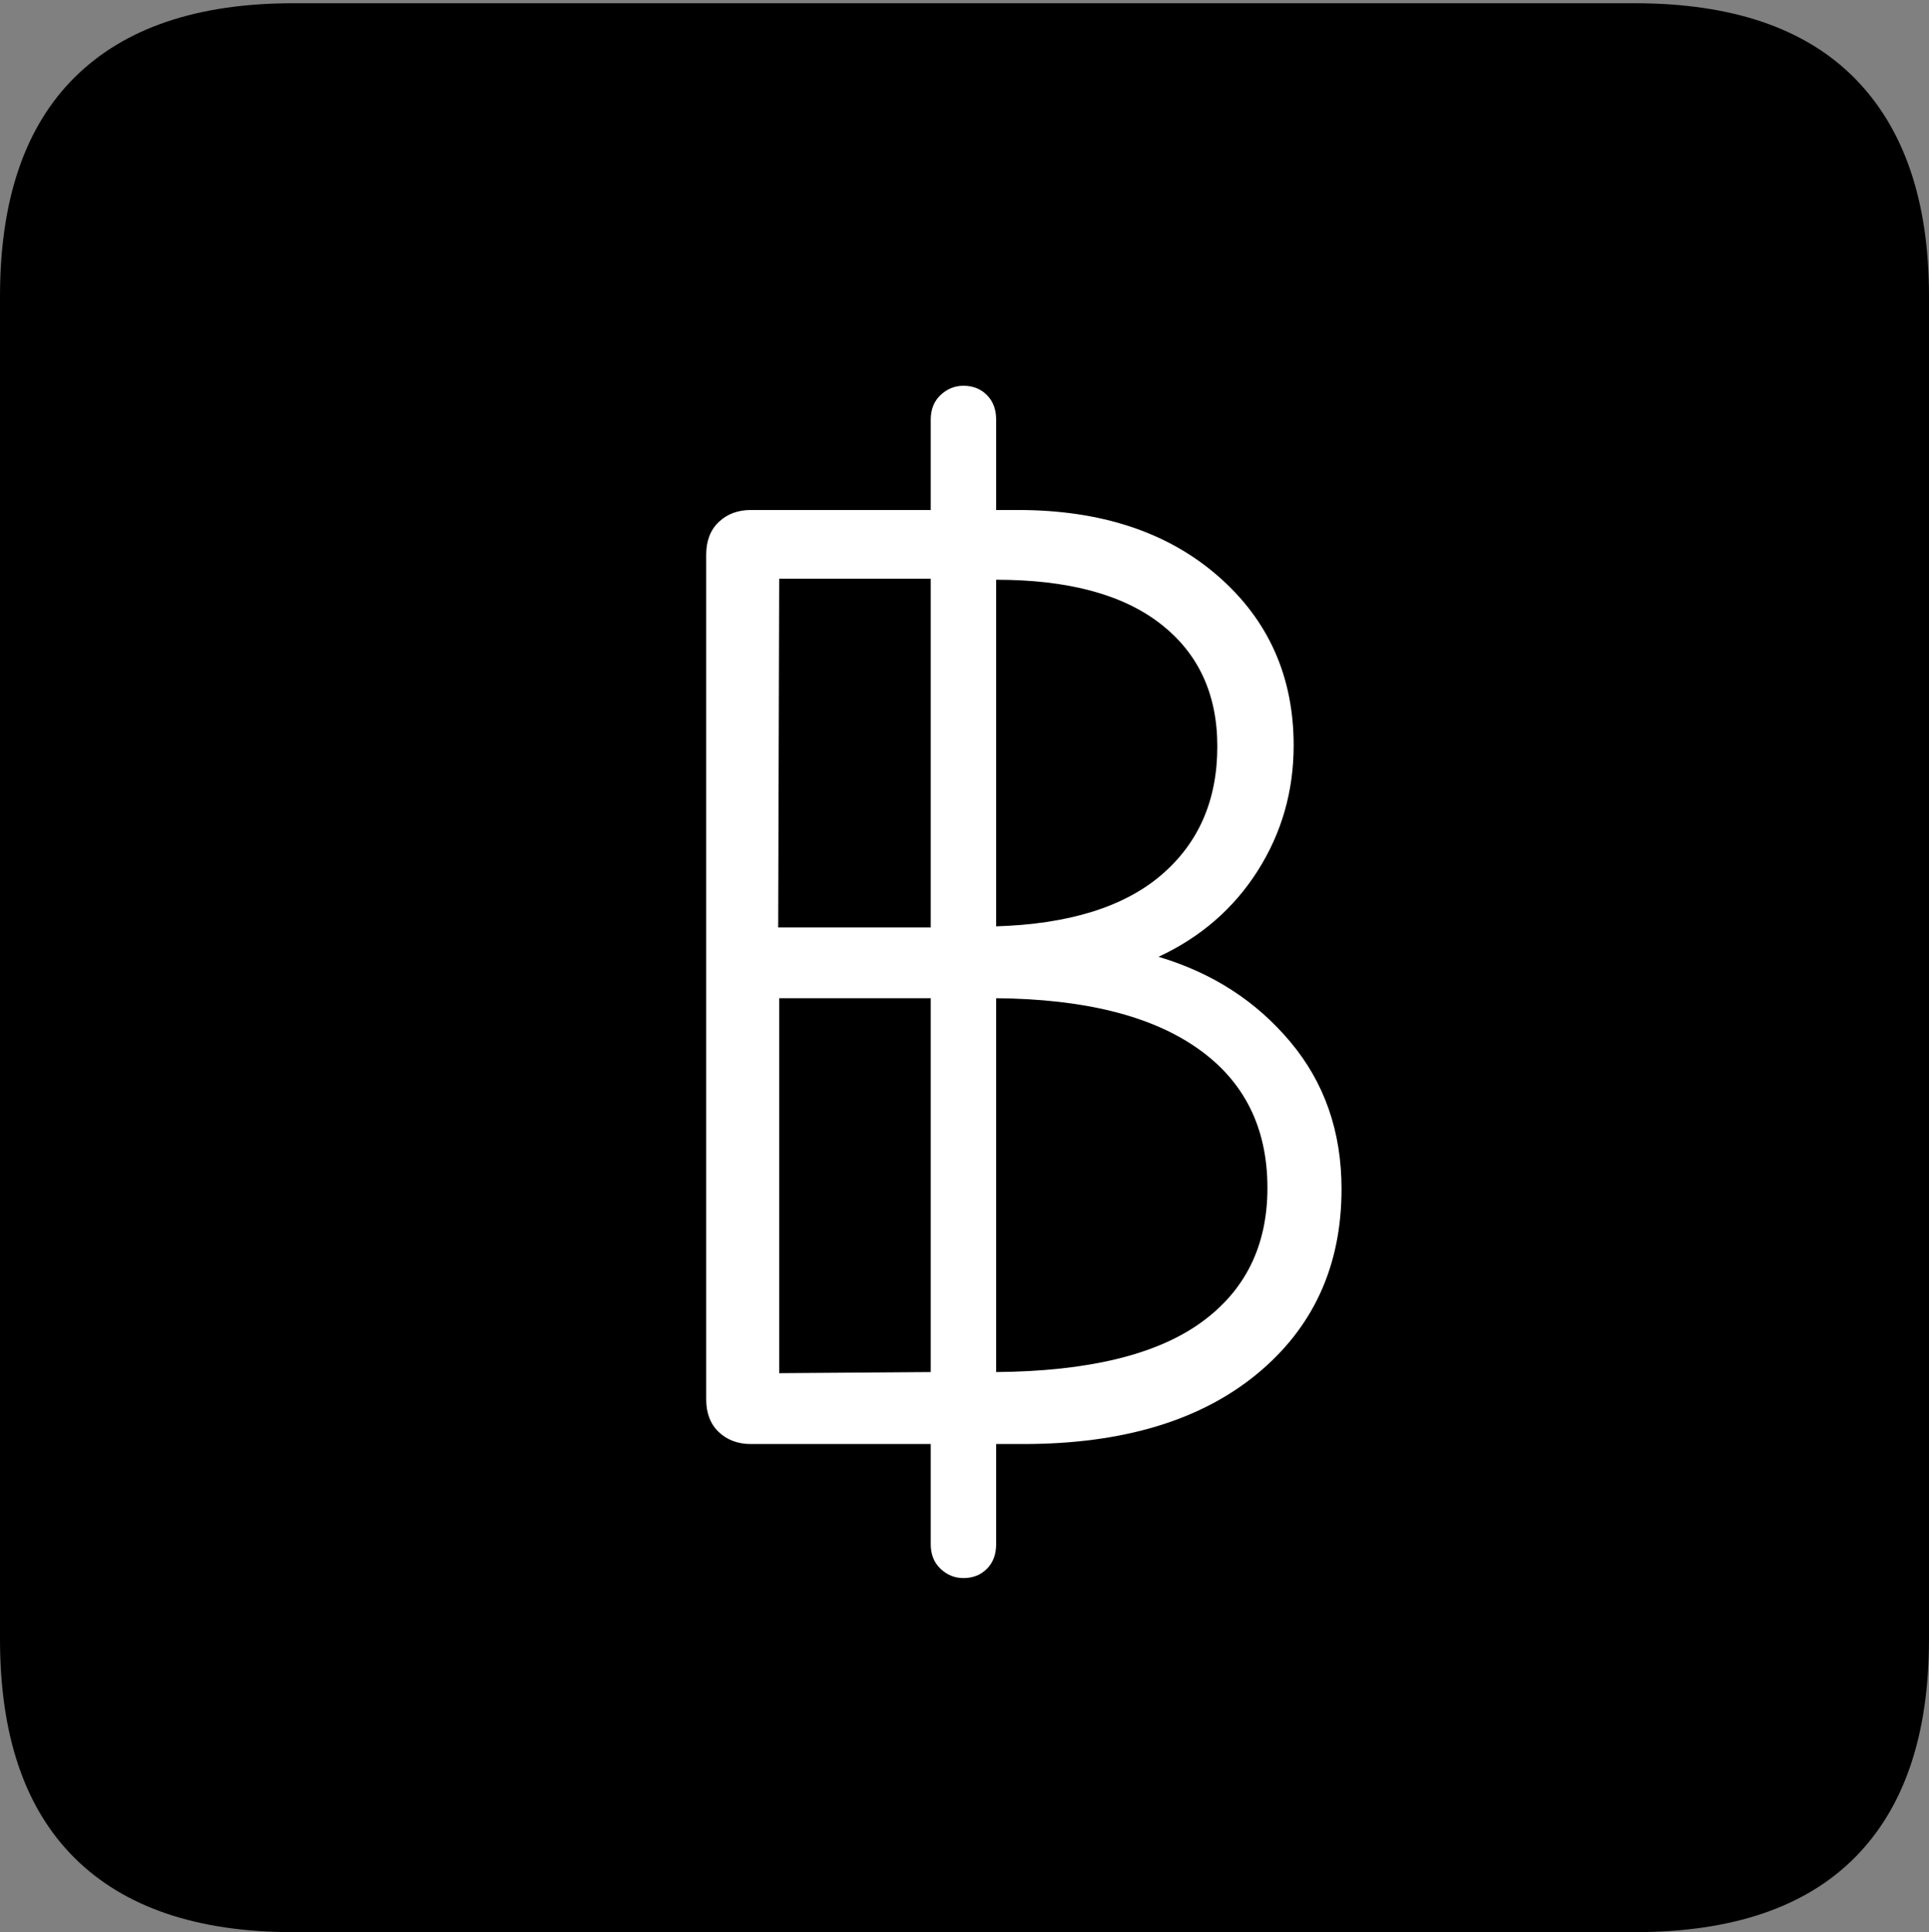 <?xml version="1.0" encoding="UTF-8"?>
<!--Generator: Apple Native CoreSVG 175-->
<!DOCTYPE svg
PUBLIC "-//W3C//DTD SVG 1.1//EN"
       "http://www.w3.org/Graphics/SVG/1.1/DTD/svg11.dtd">
<svg version="1.1" xmlns="http://www.w3.org/2000/svg" xmlns:xlink="http://www.w3.org/1999/xlink" width="17.285" height="17.314">
 <rect width="100%" height="100%" fill="#808080" stroke="none"/>
 <g>
  <rect height="17.314" opacity="0" width="17.285" x="0" y="0"/>
  <path d="M2.627 17.314L14.648 17.314Q15.957 17.314 16.621 16.645Q17.285 15.977 17.285 14.688L17.285 2.656Q17.285 1.377 16.621 0.703Q15.957 0.029 14.648 0.029L2.627 0.029Q1.338 0.029 0.669 0.693Q0 1.357 0 2.656L0 14.688Q0 15.986 0.669 16.65Q1.338 17.314 2.627 17.314Z" fill="#000000"/>
  <path d="M8.633 14.141Q8.516 14.141 8.428 14.058Q8.34 13.975 8.34 13.838L8.34 12.94L6.729 12.94Q6.553 12.94 6.44 12.832Q6.328 12.725 6.328 12.539L6.328 4.971Q6.328 4.785 6.44 4.678Q6.553 4.57 6.729 4.57L8.34 4.57L8.34 3.76Q8.34 3.623 8.428 3.54Q8.516 3.457 8.633 3.457Q8.76 3.457 8.843 3.54Q8.926 3.623 8.926 3.76L8.926 4.57L9.121 4.57Q10.234 4.57 10.913 5.161Q11.592 5.752 11.592 6.68Q11.592 7.295 11.27 7.803Q10.947 8.311 10.381 8.574Q11.104 8.789 11.562 9.336Q12.021 9.883 12.021 10.654Q12.021 11.69 11.26 12.315Q10.498 12.94 9.17 12.94L8.926 12.94L8.926 13.838Q8.926 13.975 8.843 14.058Q8.76 14.141 8.633 14.141ZM6.982 12.305L8.34 12.295L8.34 8.945L6.982 8.945ZM8.926 12.295Q10.156 12.285 10.757 11.855Q11.357 11.426 11.357 10.645Q11.357 9.834 10.732 9.395Q10.107 8.955 8.926 8.945ZM6.973 8.311L8.34 8.311L8.34 5.186L6.982 5.186ZM8.926 8.301Q9.902 8.271 10.405 7.842Q10.908 7.412 10.908 6.689Q10.908 5.986 10.4 5.591Q9.893 5.195 8.926 5.195Z" fill="#ffffff"/>
 </g>
</svg>
